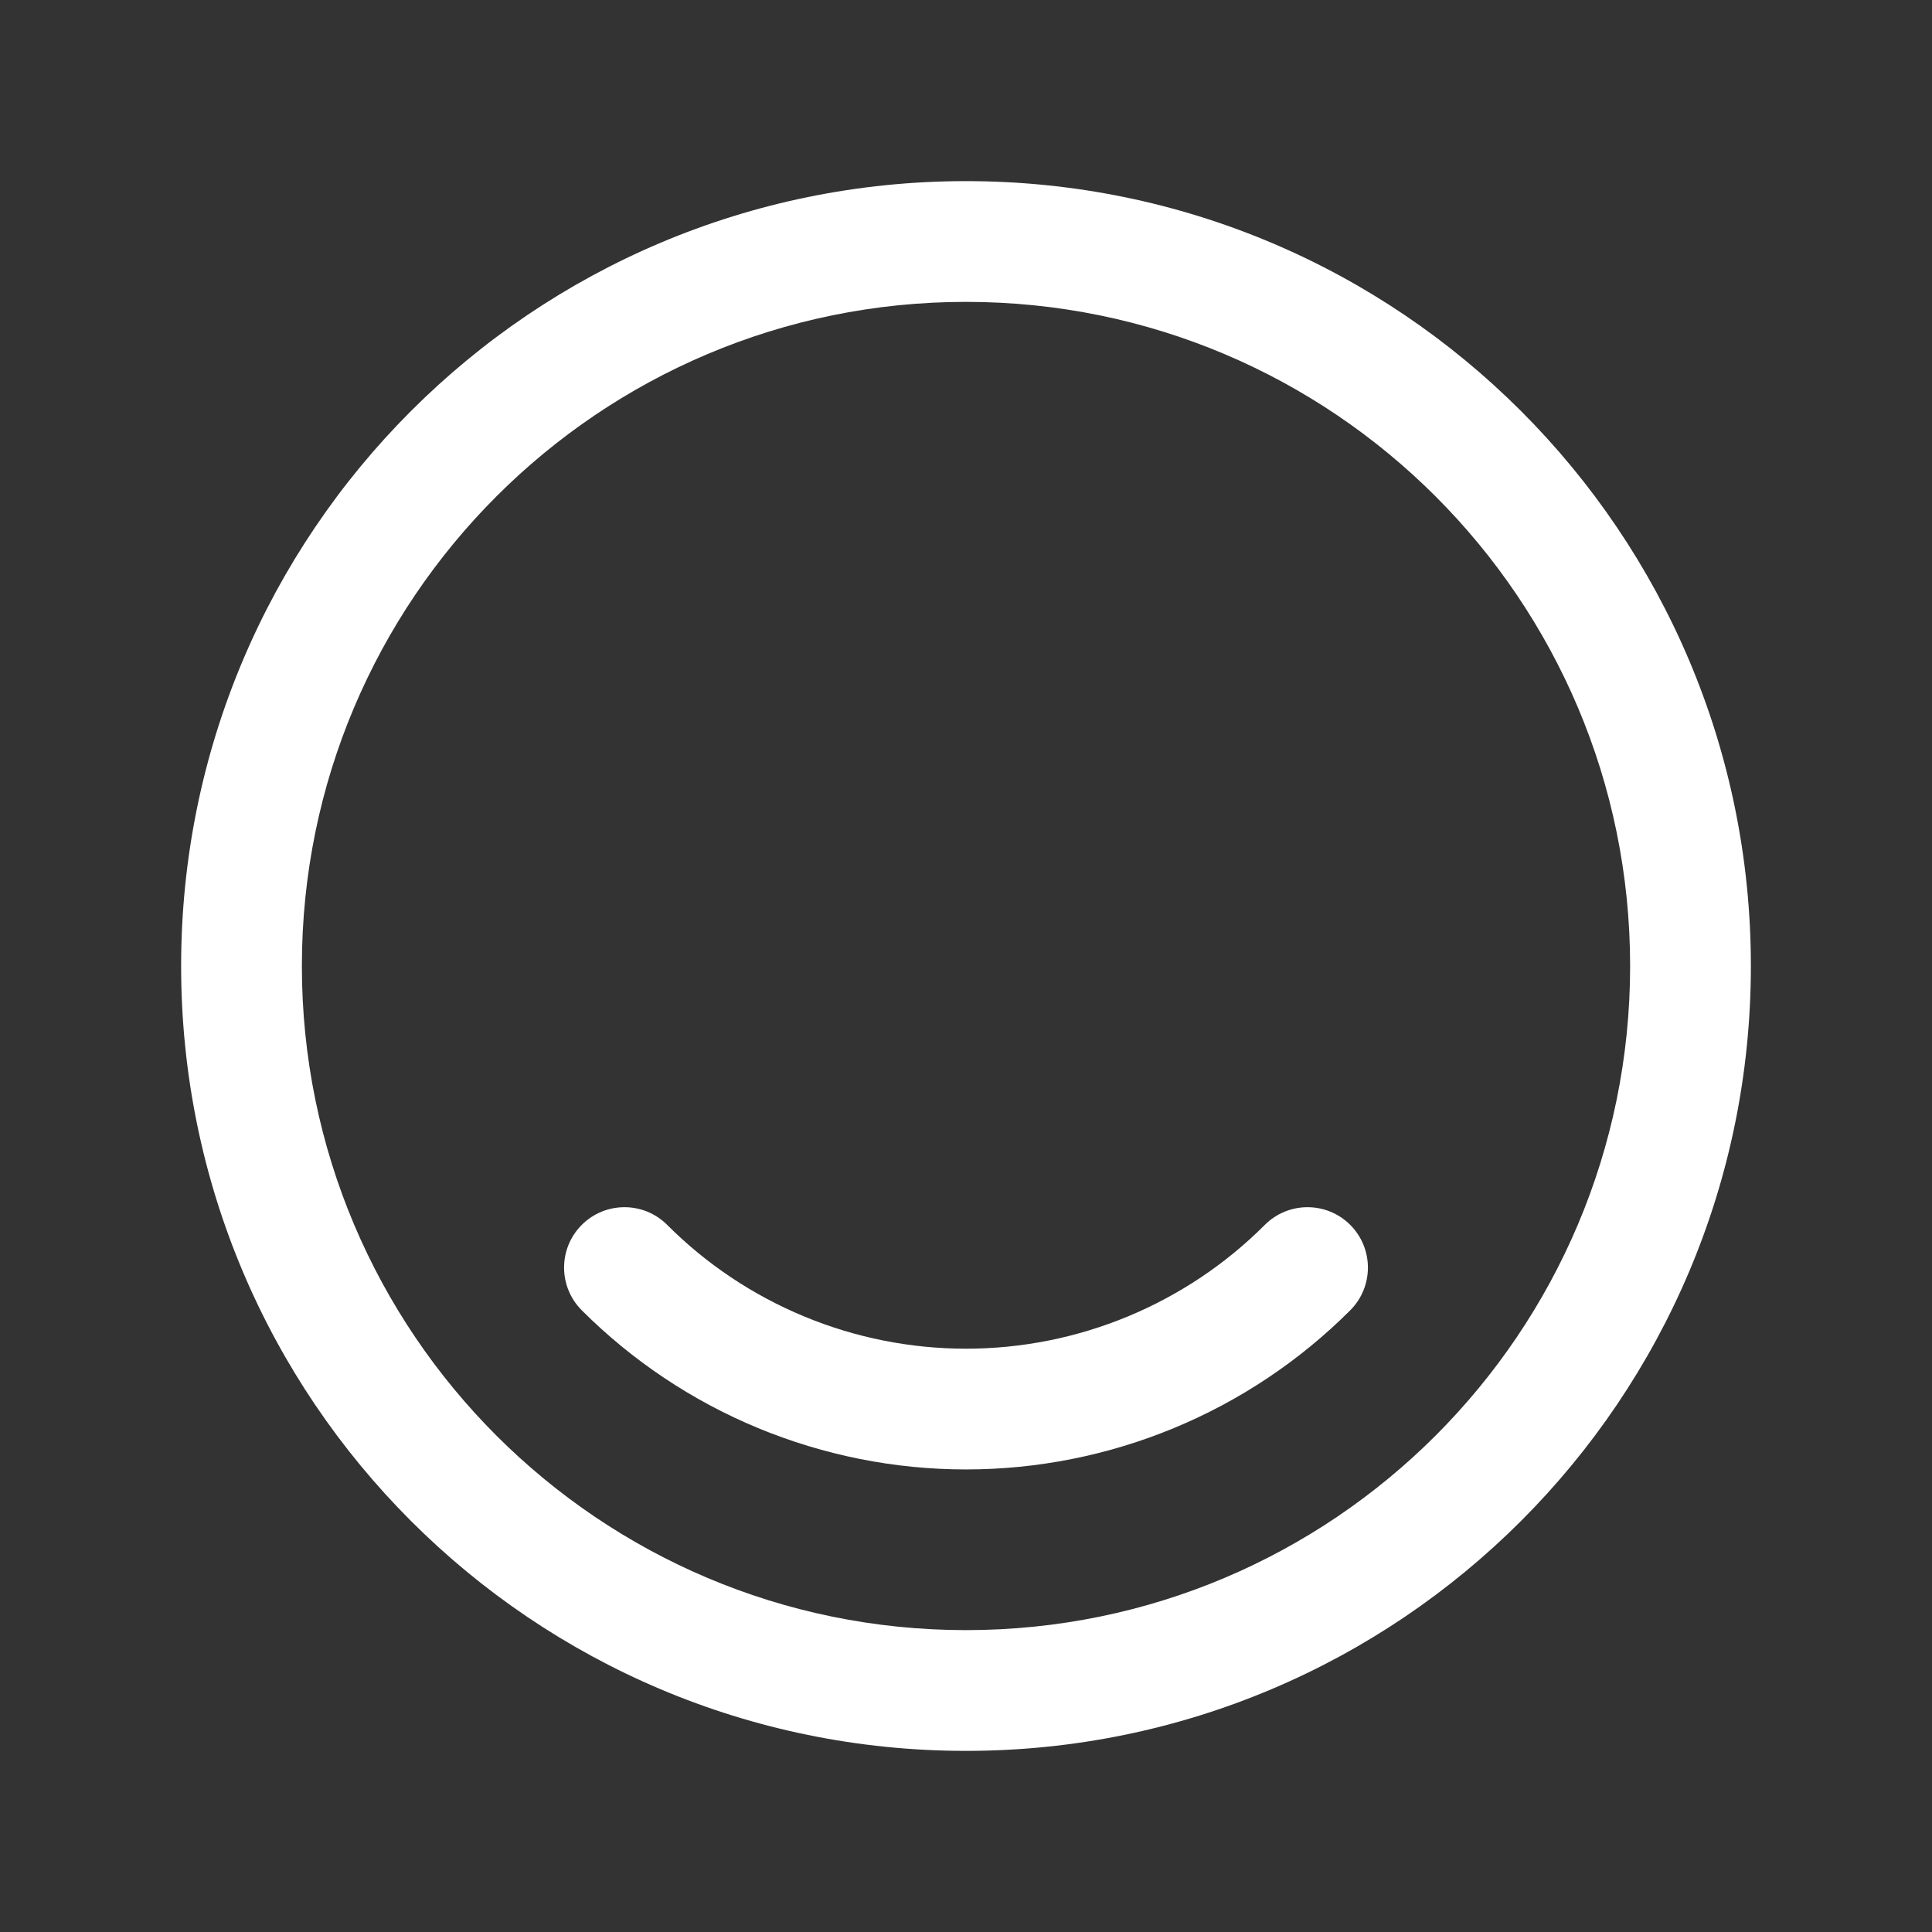 <svg width="24" height="24" viewBox="0 0 24 24" fill="none" xmlns="http://www.w3.org/2000/svg">
<rect x="0" y="0" width="24" height="24" fill="#333333" stroke="none"/>
<path fill-rule="evenodd" clip-rule="evenodd" d="M12 3.75C7.444 3.75 3.75 7.444 3.75 12C3.75 16.556 7.444 20.25 12 20.25C16.556 20.25 20.25 16.556 20.25 12C20.25 7.444 16.556 3.75 12 3.75ZM2.25 12C2.25 6.615 6.615 2.25 12 2.25C17.385 2.25 21.75 6.615 21.75 12C21.75 17.385 17.385 21.75 12 21.75C6.615 21.75 2.25 17.385 2.25 12Z" fill="#ffffff"/>
<path fill-rule="evenodd" clip-rule="evenodd" d="M7.227 15.216C7.52 14.923 7.995 14.923 8.288 15.216C8.775 15.704 9.354 16.09 9.991 16.354C10.628 16.618 11.311 16.754 12 16.754C12.69 16.754 13.372 16.618 14.009 16.354C14.646 16.09 15.225 15.704 15.712 15.216C16.005 14.923 16.48 14.923 16.773 15.216C17.066 15.509 17.066 15.984 16.773 16.277C16.146 16.904 15.402 17.401 14.583 17.74C13.764 18.079 12.886 18.254 12 18.254C11.114 18.254 10.236 18.079 9.417 17.74C8.598 17.401 7.854 16.904 7.227 16.277C6.934 15.984 6.934 15.509 7.227 15.216Z" fill="#ffffff"/>
</svg>
